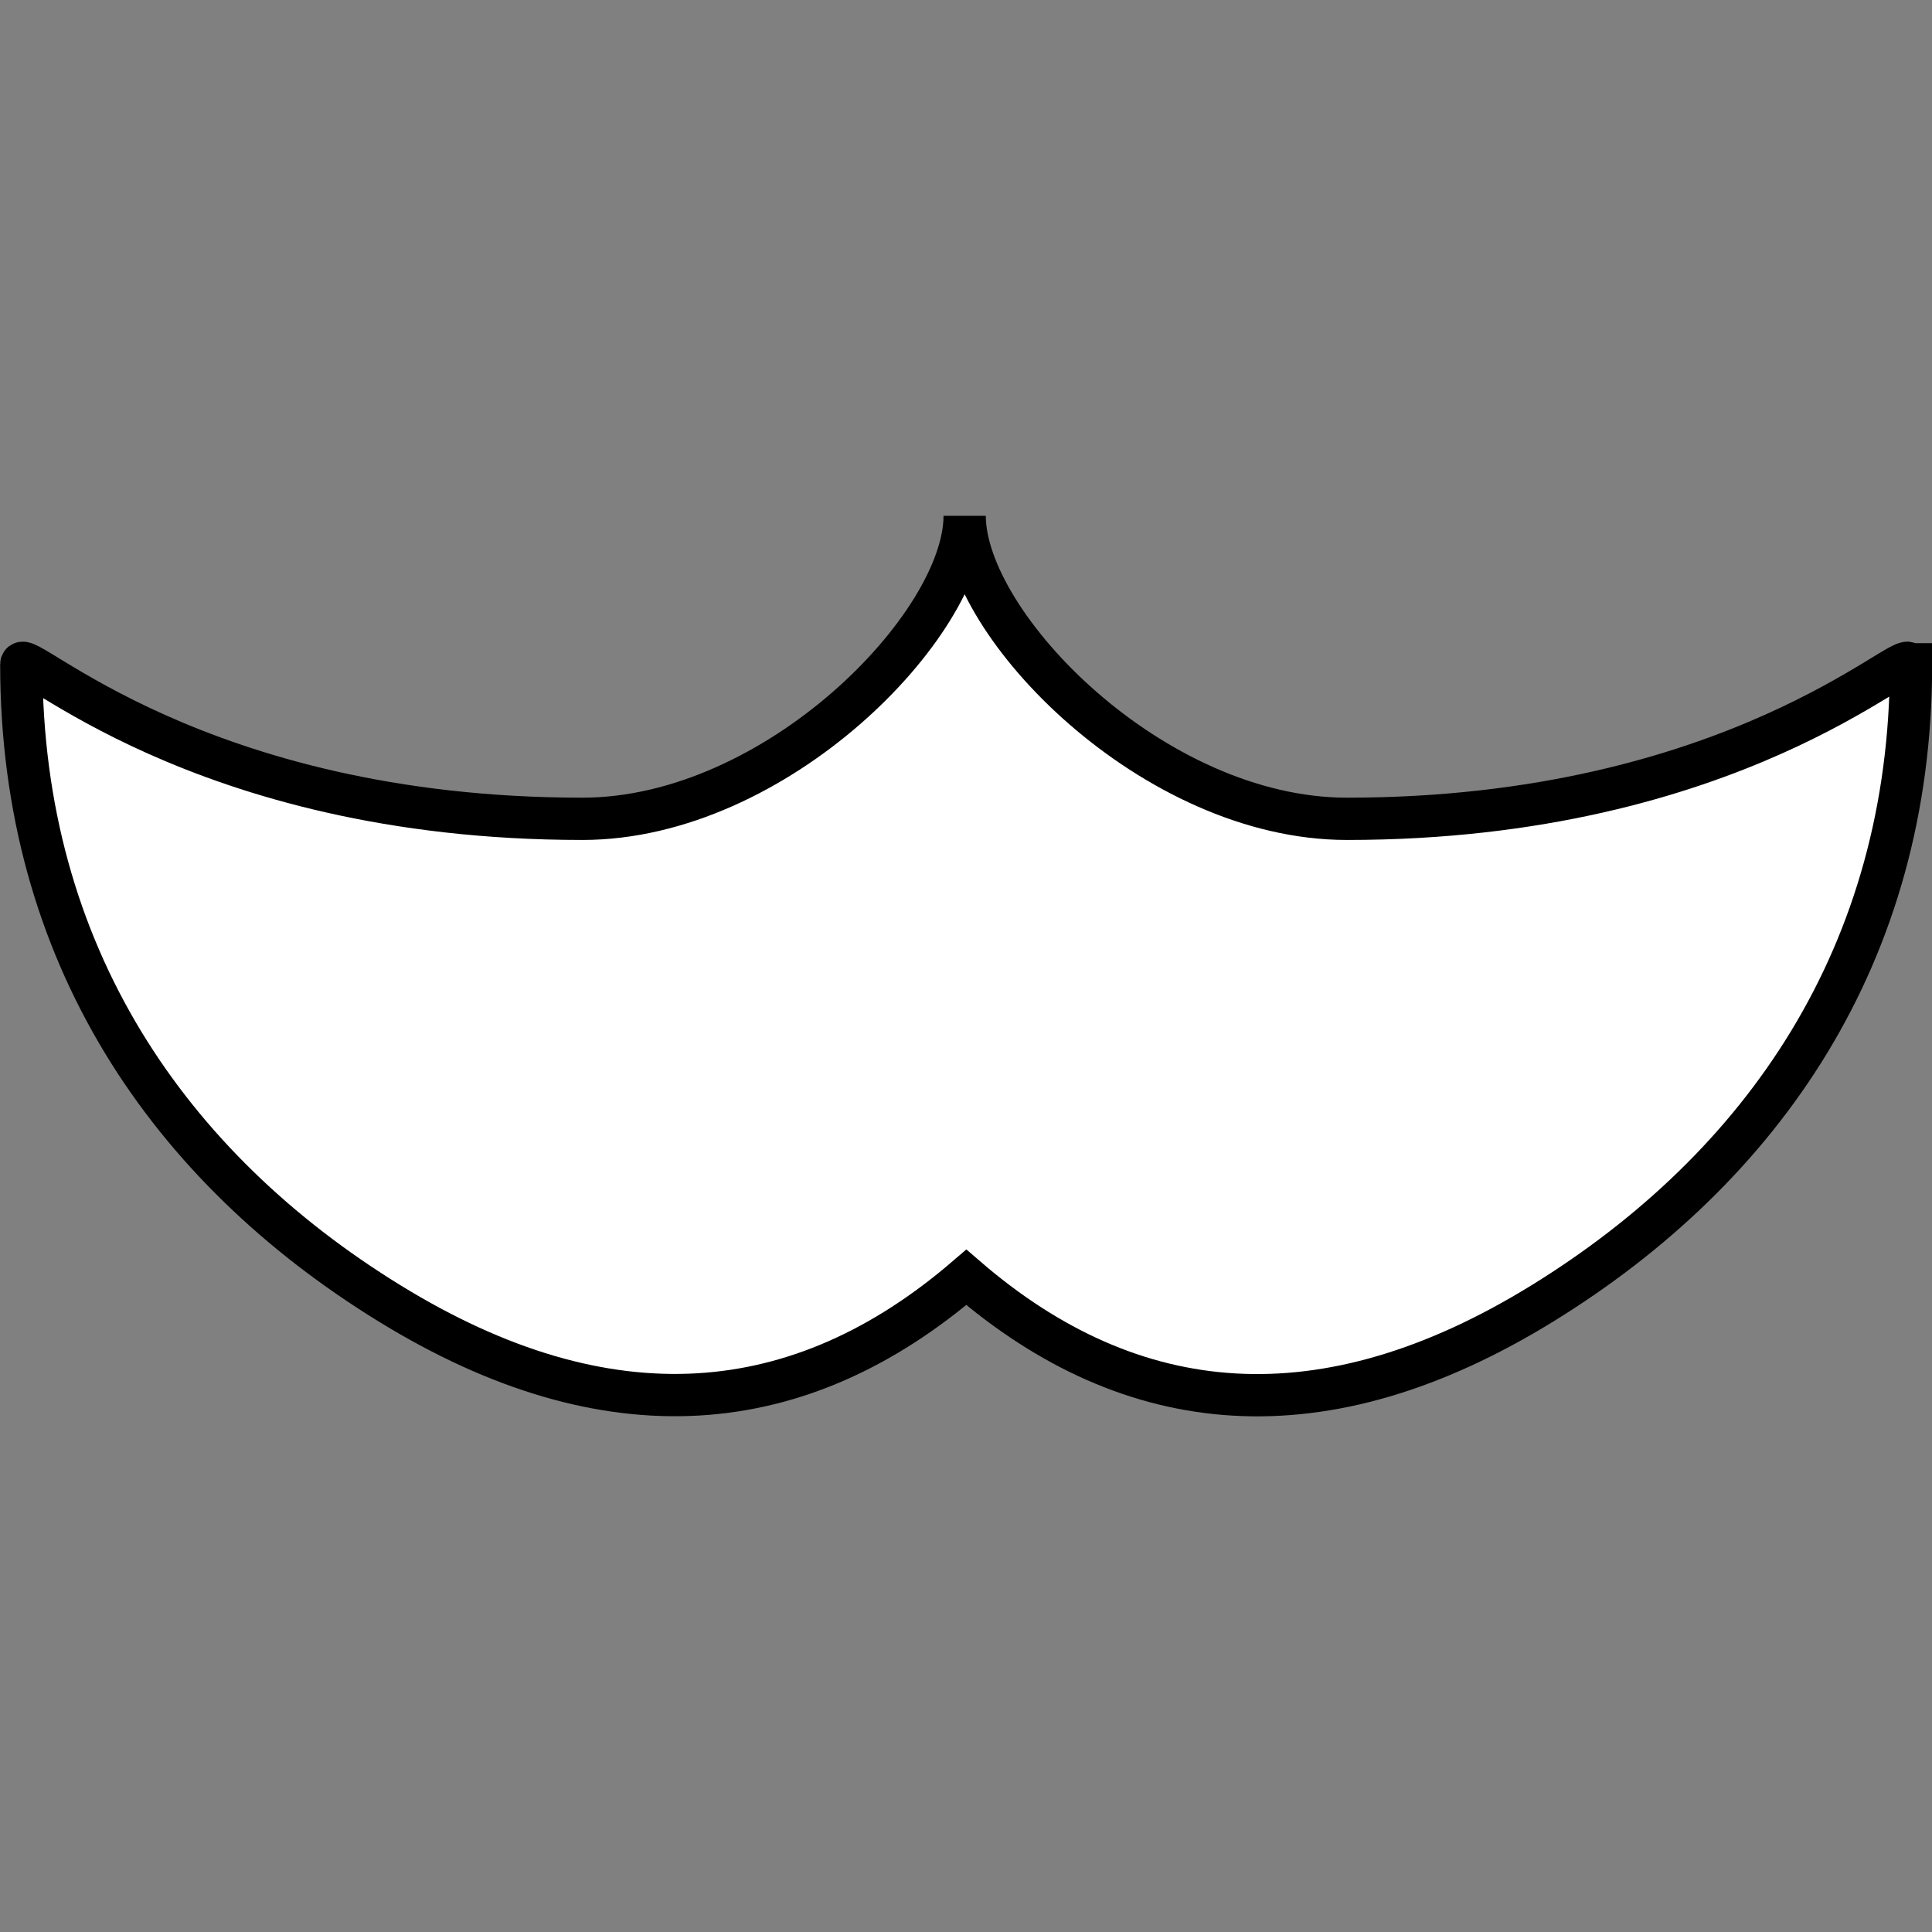 <?xml version="1.0" encoding="UTF-8" standalone="no"?>
<!-- Created with Inkscape (http://www.inkscape.org/) -->

<svg
   xmlns:dc="http://purl.org/dc/elements/1.1/"
   xmlns:cc="http://creativecommons.org/ns#"
   xmlns:rdf="http://www.w3.org/1999/02/22-rdf-syntax-ns#"
   xmlns:svg="http://www.w3.org/2000/svg"
   xmlns="http://www.w3.org/2000/svg"
   xmlns:sodipodi="http://sodipodi.sourceforge.net/DTD/sodipodi-0.dtd"
   xmlns:inkscape="http://www.inkscape.org/namespaces/inkscape"
   width="5.802mm"
   height="5.802mm"
   viewBox="0 0 5.802 5.802"
   version="1.1"
   id="svg11348"
   inkscape:version="0.92.2 (5c3e80d, 2017-08-06)"
   sodipodi:docname="10.2.09.svg">
  <rect x="0" y="0" width="5.802" height="5.802" fill="#808080" stroke="none"/>
  <defs
     id="defs11342" />
  <sodipodi:namedview
     id="base"
     pagecolor="#ffffff"
     bordercolor="#666666"
     borderopacity="1.0"
     inkscape:pageopacity="0.0"
     inkscape:pageshadow="2"
     inkscape:zoom="24.491507"
     inkscape:cx="20.712006"
     inkscape:cy="7.413821"
     inkscape:document-units="mm"
     inkscape:current-layer="layer1"
     showgrid="false"
     inkscape:window-width="1920"
     inkscape:window-height="1018"
     inkscape:window-x="-8"
     inkscape:window-y="-8"
     inkscape:window-maximized="1" />
  <g
     inkscape:label="Layer 1"
     inkscape:groupmode="layer"
     id="layer1"
     transform="translate(-102.932,-144.383)">
    <g
       id="g11360"
       transform="translate(0,-1.549)">
      <path
         id="path10229"
         d="m 108.664,147.927 c 0,-0.058 -0.524,0.464 -1.687,0.464 -0.582,0 -1.148,-0.582 -1.148,-0.91 0,0.328 -0.566,0.91 -1.148,0.91 -1.163,0 -1.685,-0.522 -1.685,-0.464 0,0.872 0.445,1.512 1.104,1.918 0.66,0.407 1.236,0.351 1.734,-0.077 0.497,0.429 1.073,0.484 1.732,0.077 0.659,-0.407 1.105,-1.046 1.105,-1.918 z"
         style="fill:#ffffff;fill-opacity:1;fill-rule:nonzero;stroke:#000000;stroke-width:0.127;stroke-linecap:butt;stroke-linejoin:miter;stroke-miterlimit:4;stroke-opacity:1"
         inkscape:connector-curvature="0" />
      <path
         id="path5759"
         d="M 108.664,147.927"
         style="fill:#ffffff;fill-opacity:1;fill-rule:nonzero;stroke:#000000;stroke-width:0.127;stroke-linecap:butt;stroke-linejoin:miter;stroke-miterlimit:4;stroke-opacity:1"
         inkscape:connector-curvature="0" />
    </g>
  </g>
</svg>
